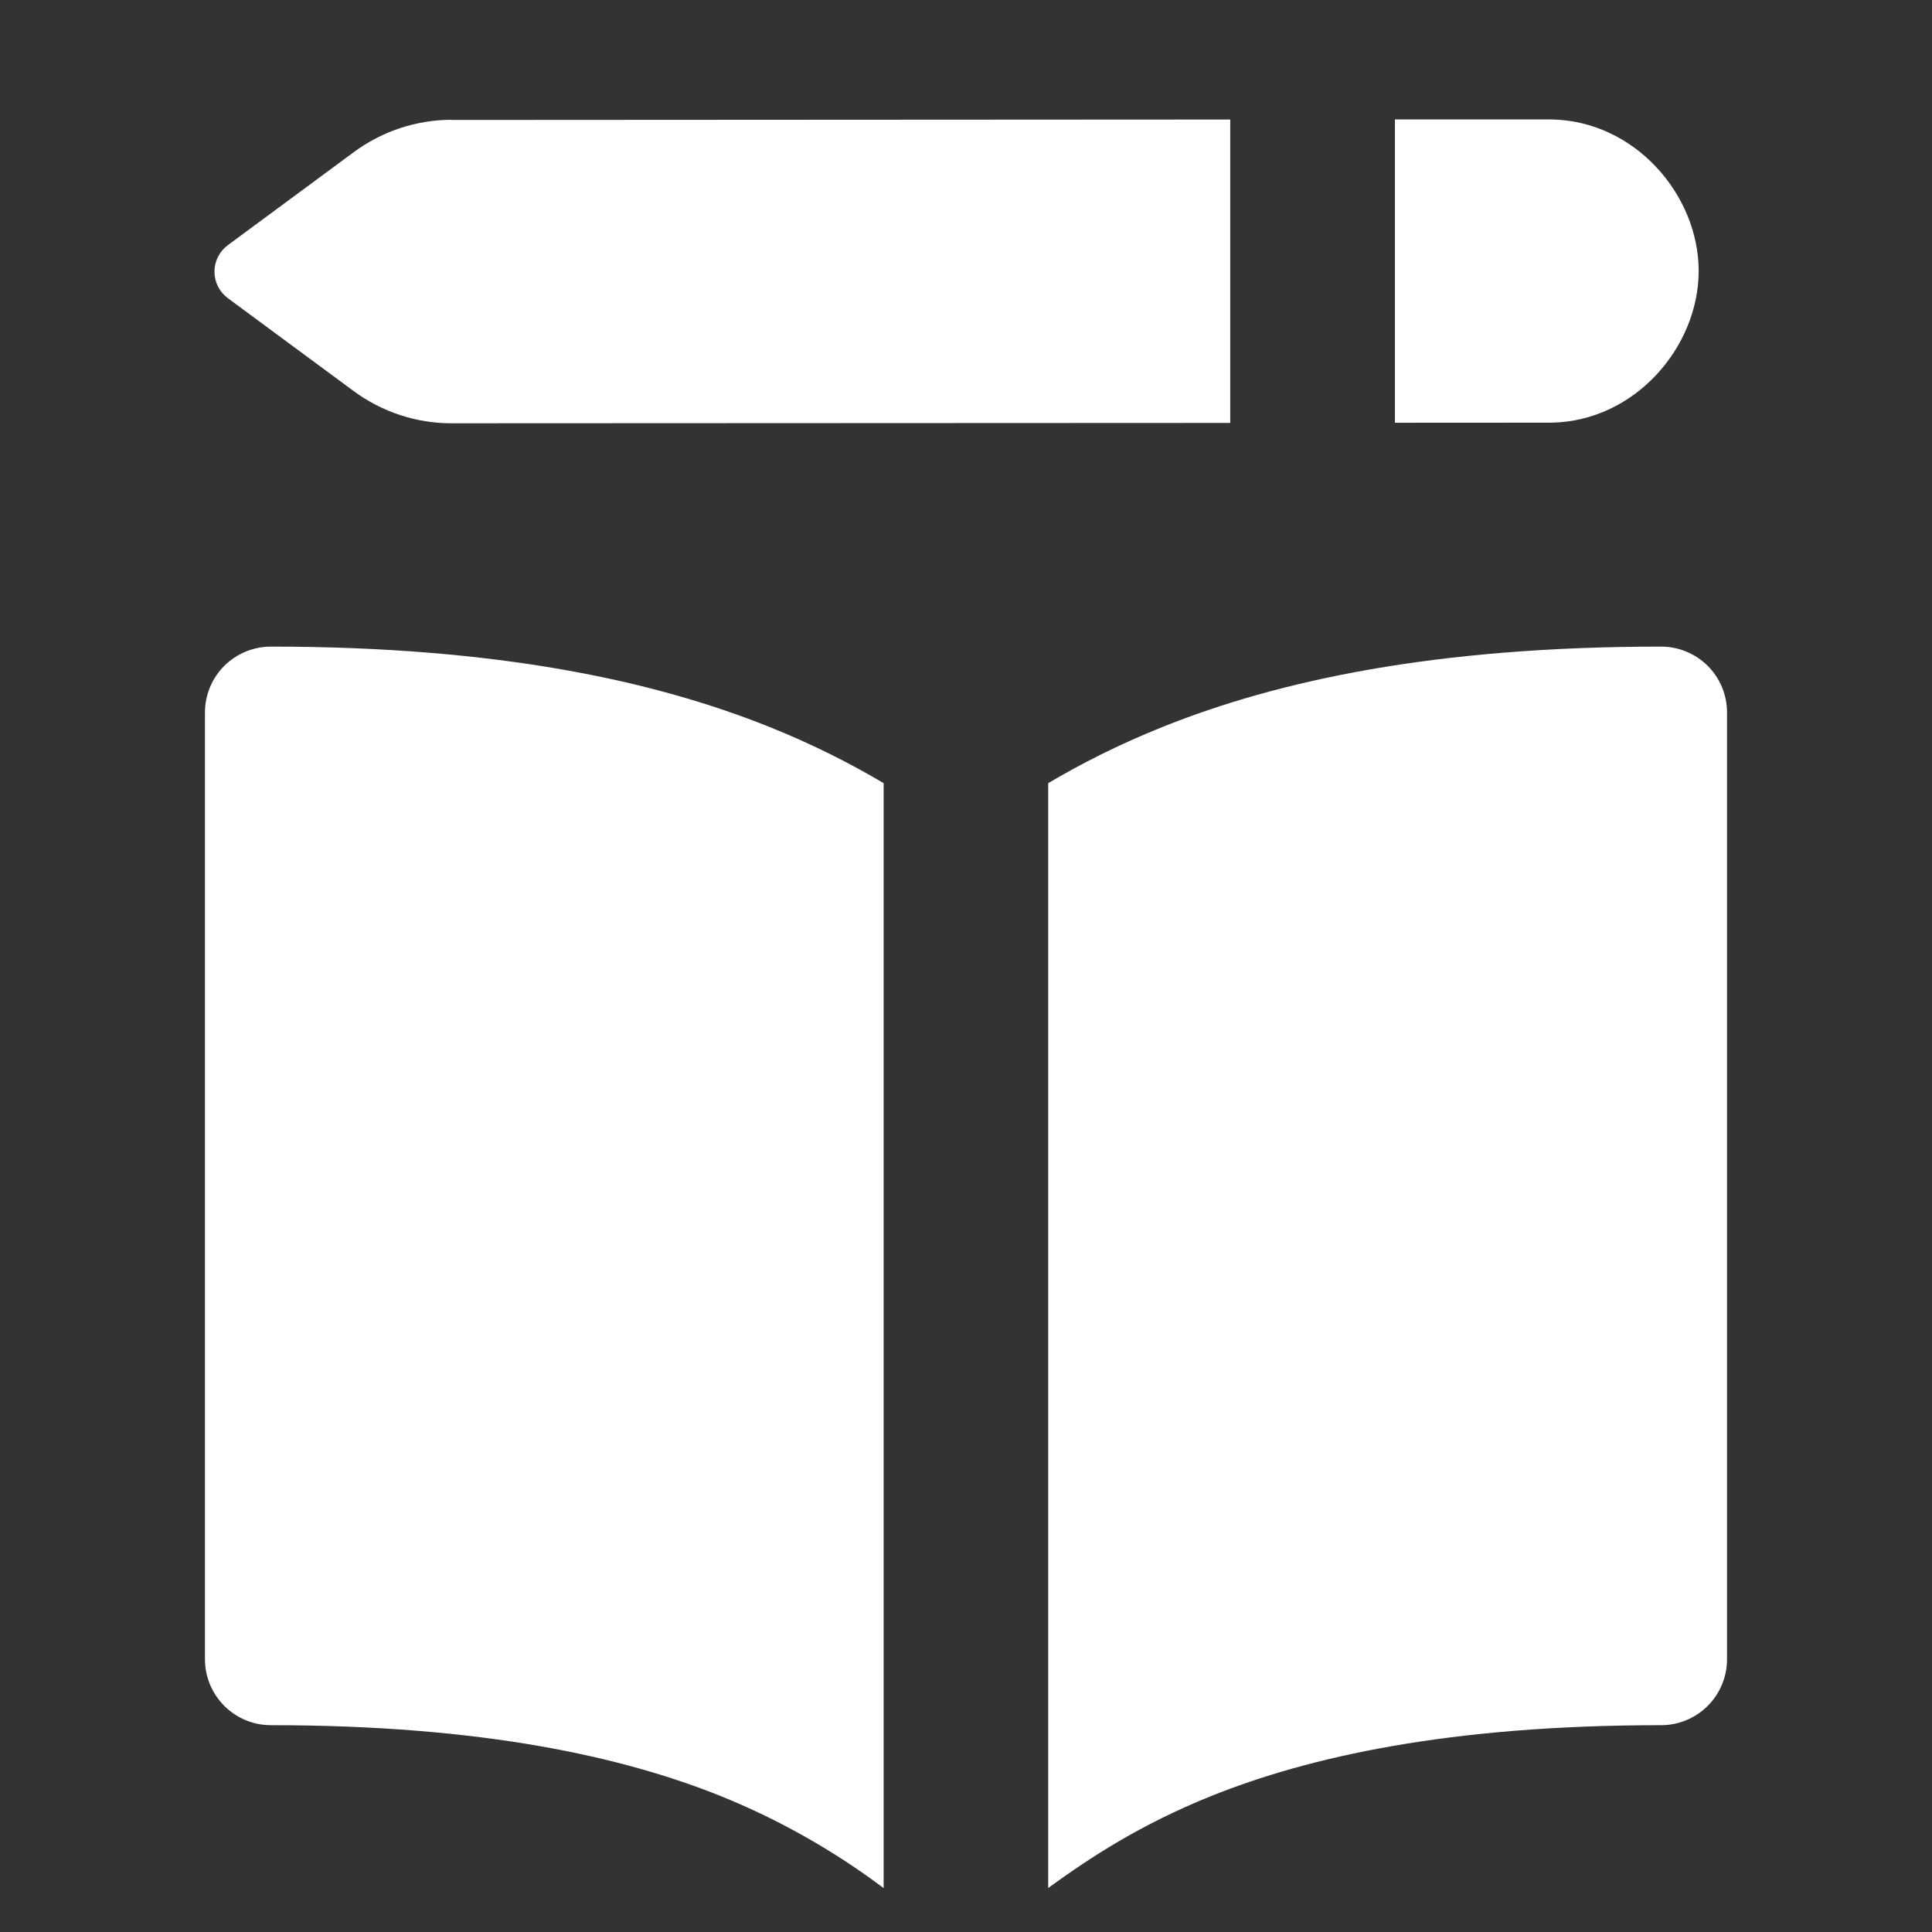 <svg width="22" height="22" viewBox="0 0 22 22" fill="none" xmlns="http://www.w3.org/2000/svg">
<rect x="0" y="0" width="22" height="22" fill="#333333" stroke="none"/>
<g clip-path="url(#clip0_257_315)">
<path fill-rule="evenodd" clip-rule="evenodd" d="M5.144 1.366L14.009 1.361V4.816L5.144 4.82C4.744 4.821 4.354 4.693 4.031 4.456L2.594 3.395C2.547 3.36 2.509 3.315 2.482 3.262C2.456 3.21 2.442 3.152 2.442 3.094C2.442 3.035 2.456 2.977 2.482 2.925C2.509 2.872 2.547 2.827 2.594 2.792L4.032 1.73C4.354 1.493 4.743 1.365 5.142 1.364L5.144 1.366ZM17.659 4.813L15.884 4.814V1.36H17.665C18.616 1.375 19.343 2.219 19.343 3.085C19.343 3.952 18.616 4.798 17.665 4.813H17.659ZM8.762 8.278C9.264 8.479 9.692 8.699 10.062 8.918V21.5C9.491 21.071 8.866 20.718 8.202 20.45C7.1 20.009 5.51 19.645 3.084 19.645C2.886 19.645 2.695 19.566 2.554 19.425C2.413 19.284 2.334 19.093 2.334 18.895V8.113C2.334 7.914 2.413 7.723 2.554 7.582C2.695 7.442 2.886 7.363 3.084 7.363C5.664 7.363 7.449 7.751 8.762 8.278ZM13.796 20.45C12.986 20.776 12.418 21.149 11.936 21.499V8.918C12.306 8.699 12.736 8.479 13.238 8.278C14.55 7.751 16.335 7.363 18.916 7.363C19.114 7.363 19.305 7.442 19.446 7.582C19.587 7.723 19.666 7.914 19.666 8.113V18.895C19.666 19.093 19.587 19.284 19.446 19.425C19.305 19.566 19.114 19.645 18.916 19.645C16.49 19.645 14.9 20.008 13.796 20.45Z" fill="white"/>
</g>
<defs>
<clipPath id="clip0_257_315">
<rect width="21" height="21" fill="white" transform="translate(0.5 0.5)"/>
</clipPath>
</defs>
</svg>
